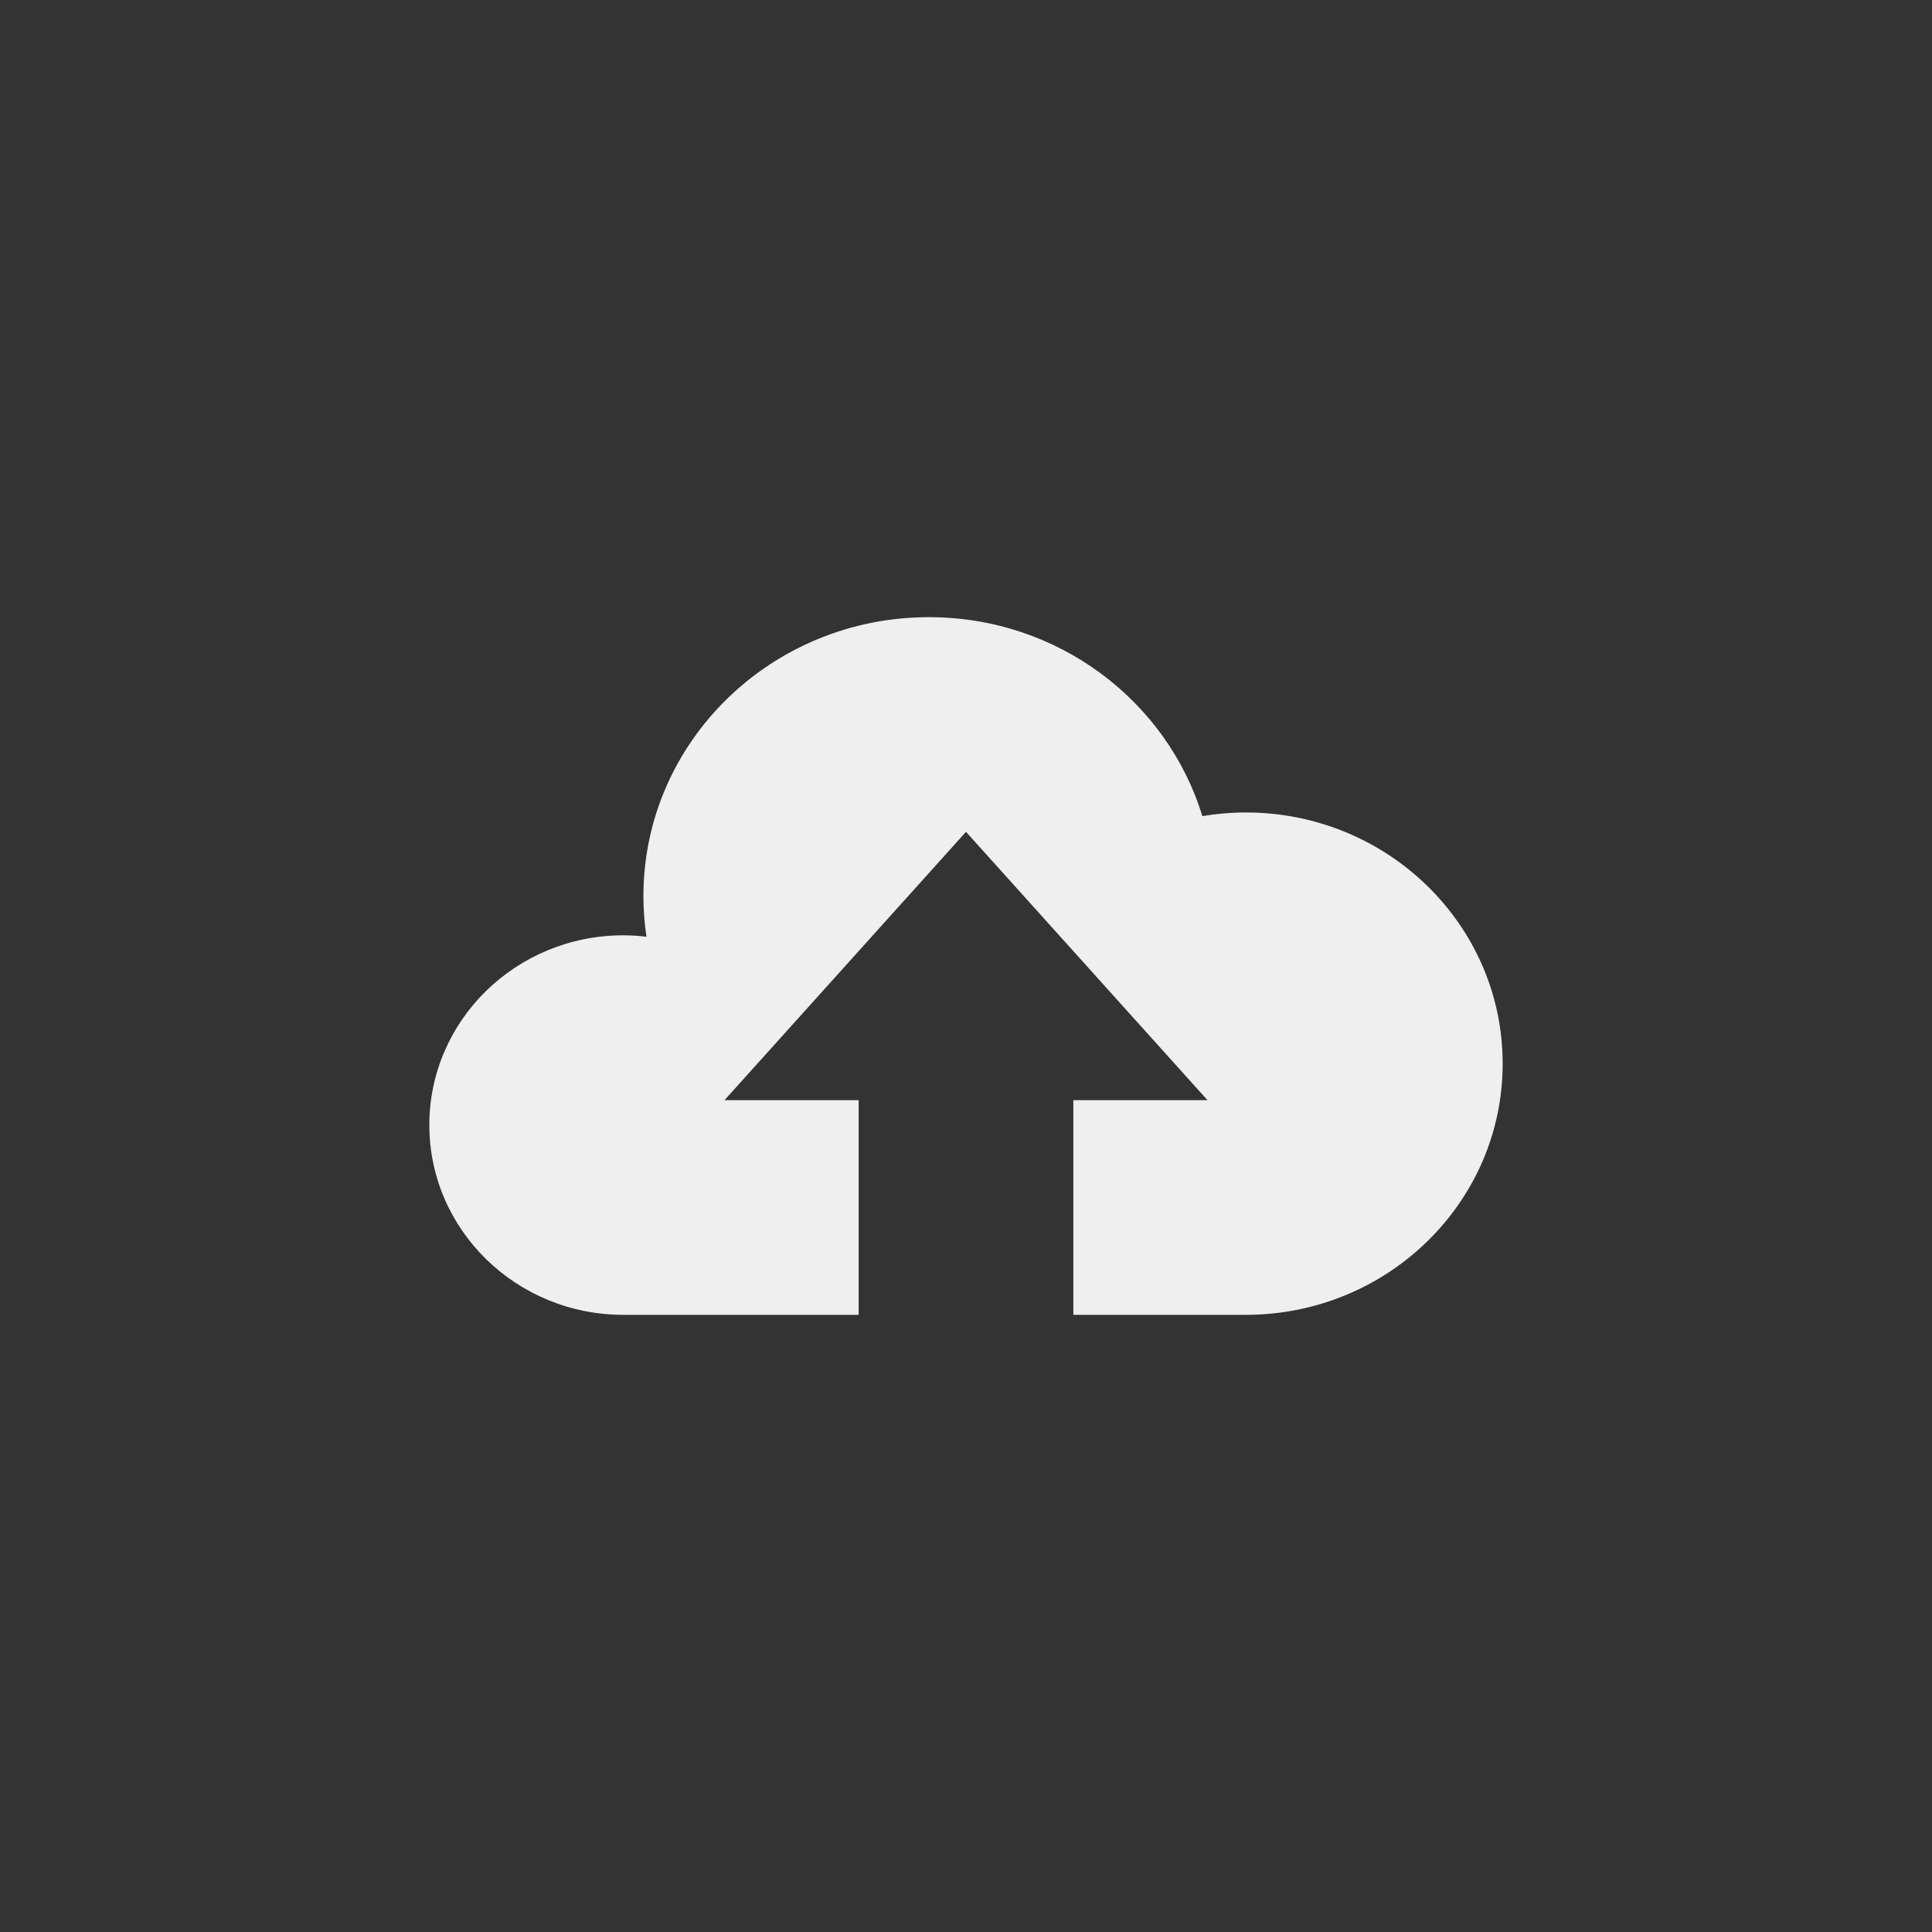 <svg xmlns="http://www.w3.org/2000/svg" width="144" height="144" viewBox="0 0 144 144">
  <rect x="0" y="0" width="144" height="144" fill="#333333" stroke="none"/>
  <g fill="none" fill-rule="evenodd">
<path fill="#EFEFEF" fill-rule="nonzero" d="M92.852,60.556 C91.748,60.556 90.668,60.656 89.616,60.828 C86.992,52.248 78.864,46 69.236,46 C57.48,46 47.956,55.312 47.956,66.796 C47.956,67.82 48.036,68.828 48.184,69.82 C47.62,69.752 47.052,69.712 46.468,69.712 C38.476,69.712 32,76.04 32,83.852 C32,91.664 38.476,98 46.468,98 L64,98 L64,82 L54,82 L72,62 L90,82 L80,82 L80,98 L92.852,98 C103.424,98 112,89.616 112,79.28 C112,68.936 103.424,60.556 92.852,60.556 Z"/>
  </g>
</svg>
